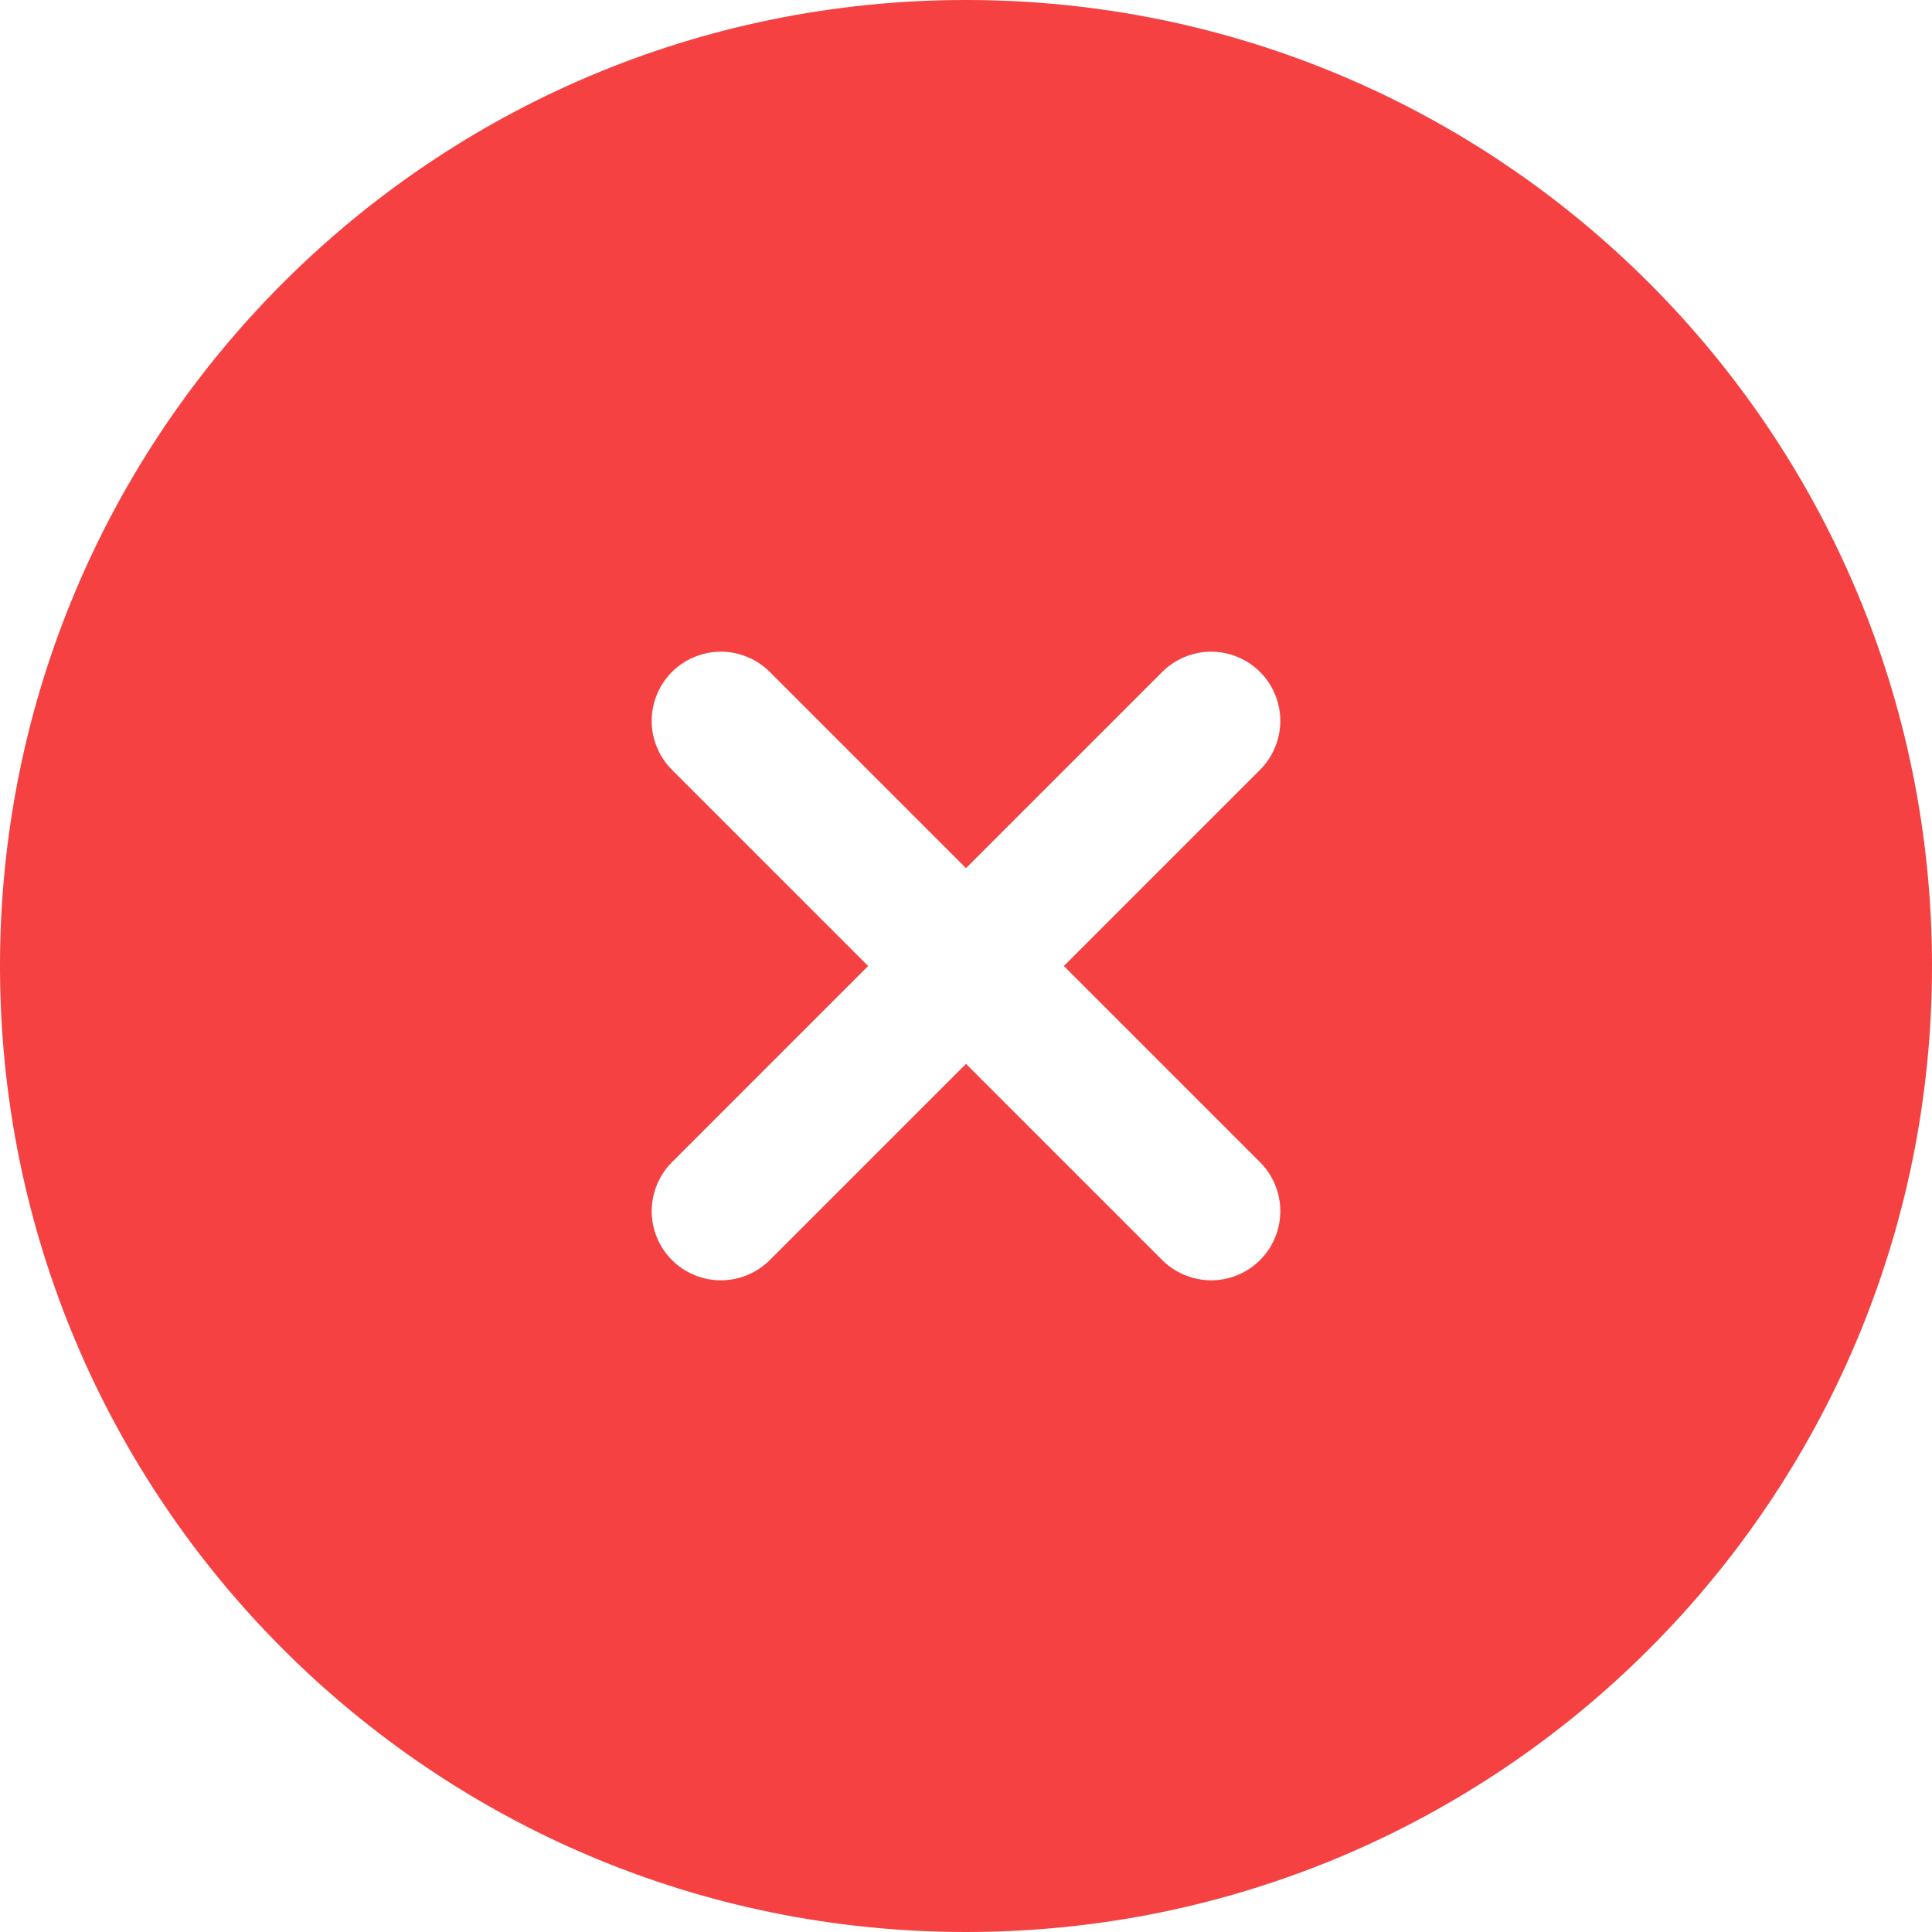 <svg viewBox="0 0 20 20" xmlns="http://www.w3.org/2000/svg"><path d="m10 0c5.523 0 10 4.477 10 10 0 5.523-4.477 10-10 10-5.523 0-10-4.477-10-10 0-5.523 4.477-10 10-10zm-2.027 6.96c-.18-.183-.446-.256-.694-.19-.249.066-.443.26-.509.509-.066.249.007.514.19.694l2.027 2.027-2.027 2.027c-.183.18-.256.446-.19.694.066.249.26.443.509.509s.514-.007.694-.19l2.027-2.027 2.027 2.027c.18.183.446.256.694.19.249-.066.443-.26.509-.509.066-.249-.007-.514-.19-.694l-2.027-2.027 2.027-2.027c.183-.18.256-.446.19-.694s-.26-.443-.509-.509c-.249-.066-.514.007-.694.19l-2.027 2.027z" fill="#f54141"/></svg>